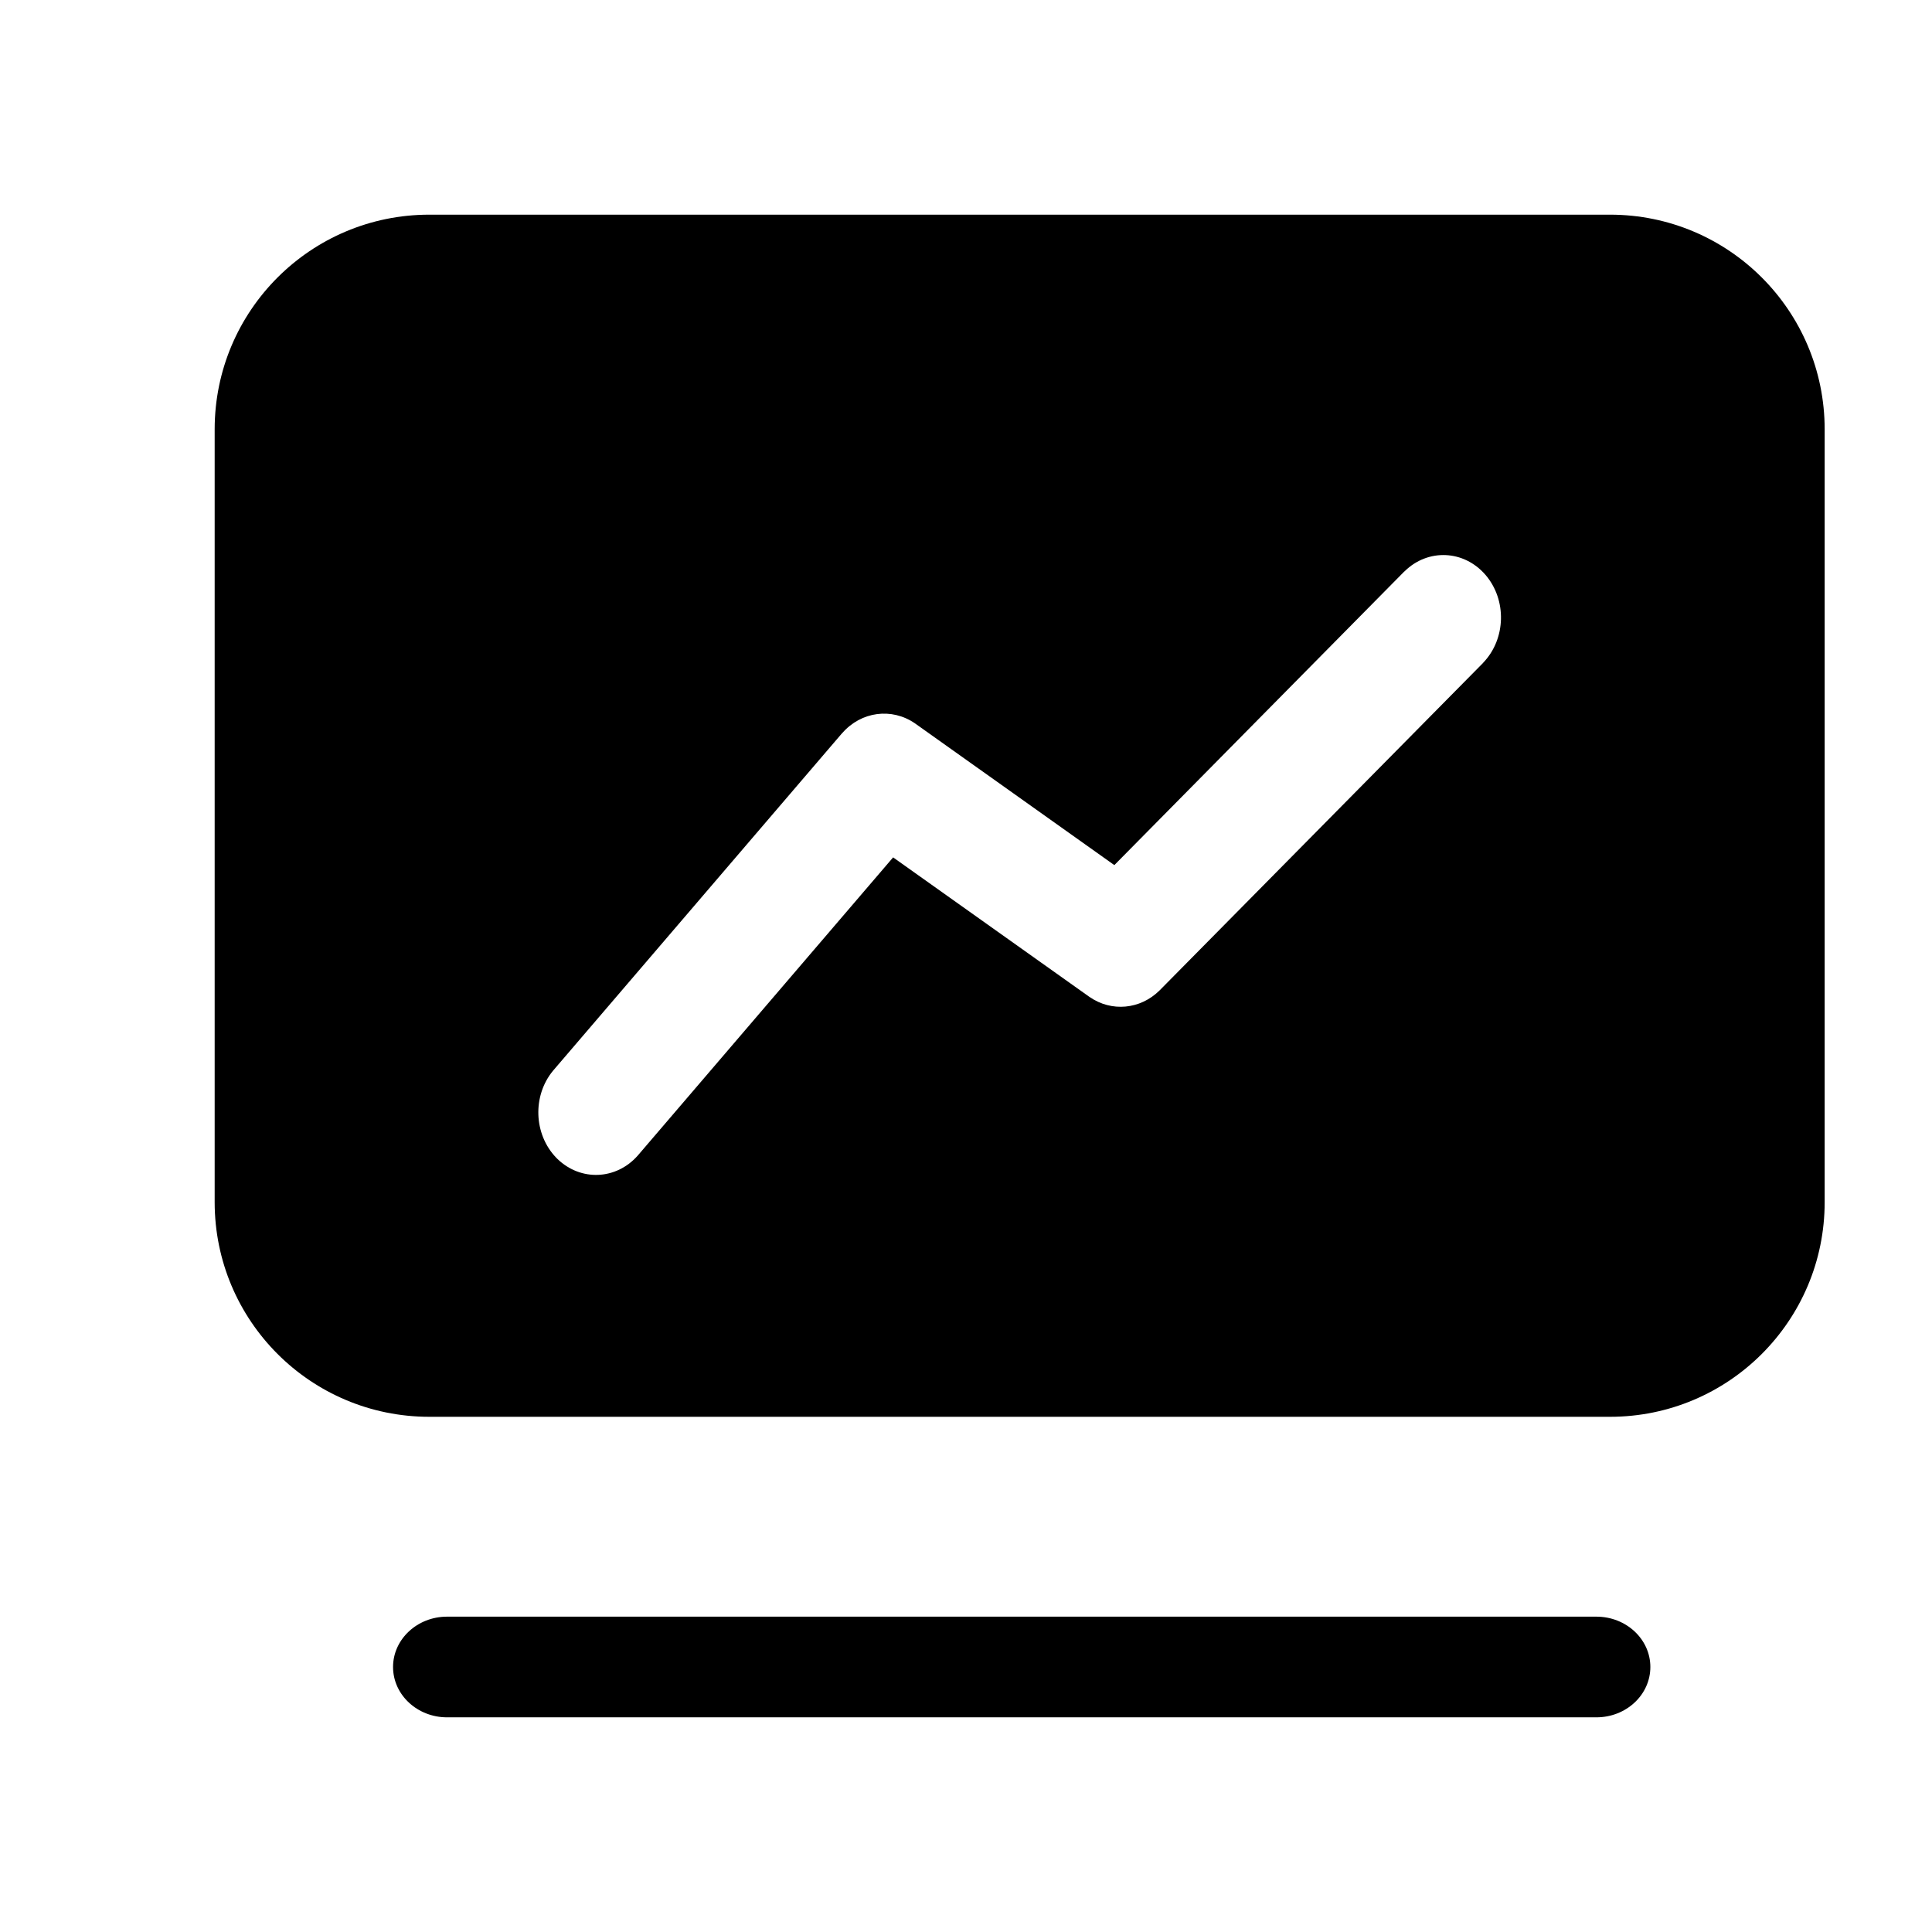 <?xml version="1.0" encoding="UTF-8"?>
<svg width="18px" height="18px" viewBox="0 0 18 18" version="1.1" xmlns="http://www.w3.org/2000/svg" xmlns:xlink="http://www.w3.org/1999/xlink">
    <title>xitongjiankong</title>
    <defs>
        <rect id="path-1" x="0" y="0" width="18" height="18"></rect>
    </defs>
    <g id="页面-1" stroke="none" stroke-width="1" fill="none" fill-rule="evenodd">
        <g id="首页" transform="translate(-39, -570)">
            <g id="xitongjiankong" transform="translate(39, 570)">
                <mask id="mask-2" fill="white">
                    <use xlink:href="#path-1"></use>
                </mask>
                <g id="蒙版"></g>
                <path d="M14.873,15.062 C15.151,15.062 15.376,15.272 15.376,15.531 C15.376,15.79 15.151,16 14.873,16 L4.165,16 C3.888,16 3.662,15.79 3.662,15.531 C3.662,15.272 3.888,15.062 4.165,15.062 L14.873,15.062 Z M4,2 L15,2 C16.105,2 17,2.895 17,4 L17,11.2 C17,12.305 16.105,13.2 15,13.2 L4,13.2 C2.895,13.2 2,12.305 2,11.2 L2,4 C2,2.895 2.895,2 4,2 Z M13.087,5.322 L13.08,5.328 L10.382,8.06 L8.531,6.744 L8.524,6.739 C8.308,6.591 8.024,6.628 7.848,6.829 L7.842,6.835 L5.159,9.968 L5.153,9.975 C4.959,10.209 4.972,10.567 5.181,10.785 L5.187,10.791 L5.194,10.798 C5.41,11.007 5.74,10.994 5.941,10.767 L5.947,10.76 L8.321,7.988 L10.146,9.285 L10.152,9.289 C10.356,9.43 10.623,9.405 10.802,9.229 L10.808,9.223 L13.814,6.18 L13.82,6.173 C14.031,5.952 14.04,5.589 13.84,5.356 C13.639,5.123 13.304,5.109 13.087,5.322 L13.087,5.322 Z" fill="currentColor" mask="url(#mask-2)"></path>
            </g>
        </g>
    </g>
</svg>